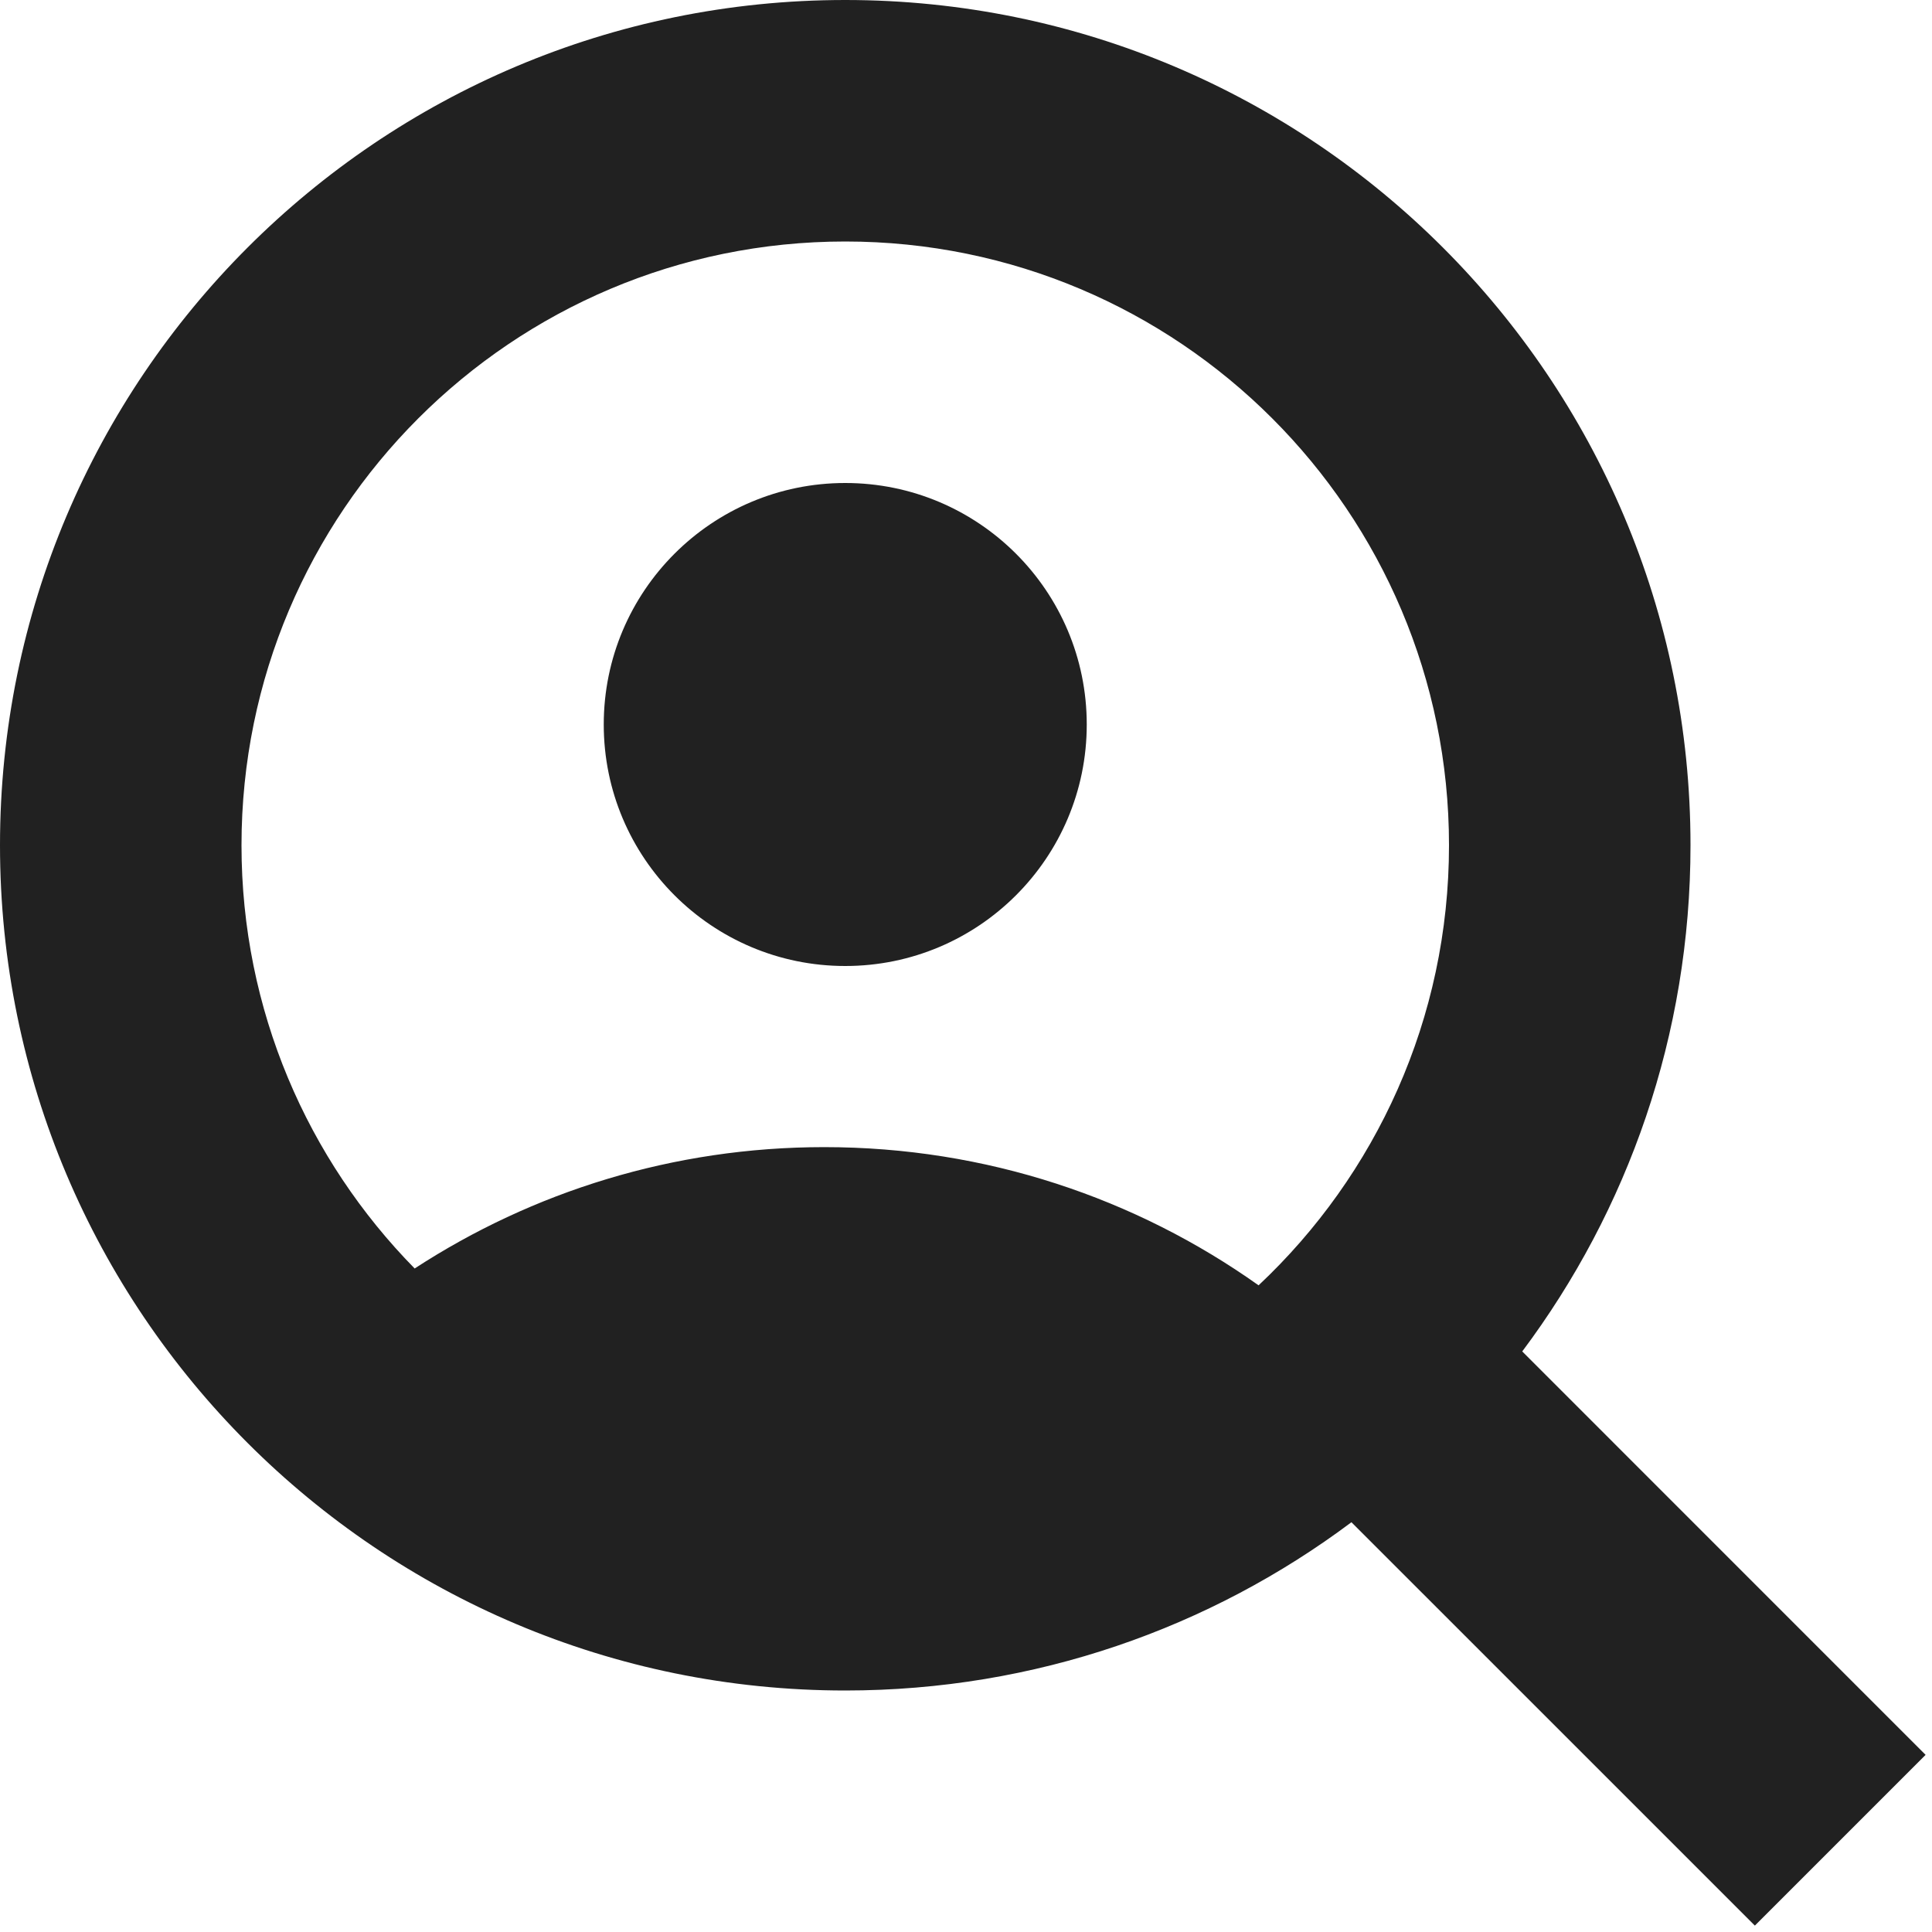 <?xml version="1.0" encoding="UTF-8"?>
<svg width="32px" height="32px" viewBox="0 0 32 32" version="1.1" xmlns="http://www.w3.org/2000/svg" xmlns:xlink="http://www.w3.org/1999/xlink">
    <!-- Generator: Sketch 53.2 (72643) - https://sketchapp.com -->
    <title>talent-fill-fill</title>
    <desc>Created with Sketch.</desc>
    <g id="talent-fill" stroke="none" stroke-width="1" fill="none" fill-rule="evenodd">
        <path d="M25.213,22.384 L31.894,29.066 L29.066,31.894 L22.384,25.213 C20.047,26.963 17.145,28 14,28 C6.268,28 0,21.732 0,14 C0,6.268 6.268,0 14,0 C21.732,0 28,6.268 28,14 C28,17.145 26.963,20.047 25.213,22.384 Z M6.868,21.01 C8.82,19.739 11.15,19 13.652,19 C16.333,19 18.815,19.847 20.846,21.289 C22.788,19.465 24,16.874 24,14 C24,8.477 19.523,4 14,4 C8.477,4 4,8.477 4,14 C4,16.73 5.094,19.205 6.868,21.01 Z M14,16 C11.791,16 10,14.209 10,12 C10,9.791 11.791,8 14,8 C16.209,8 18,9.791 18,12 C18,14.209 16.209,16 14,16 Z" id="Combined-Shape" fill="#212121" fill-rule="nonzero"></path>
    </g>
</svg>